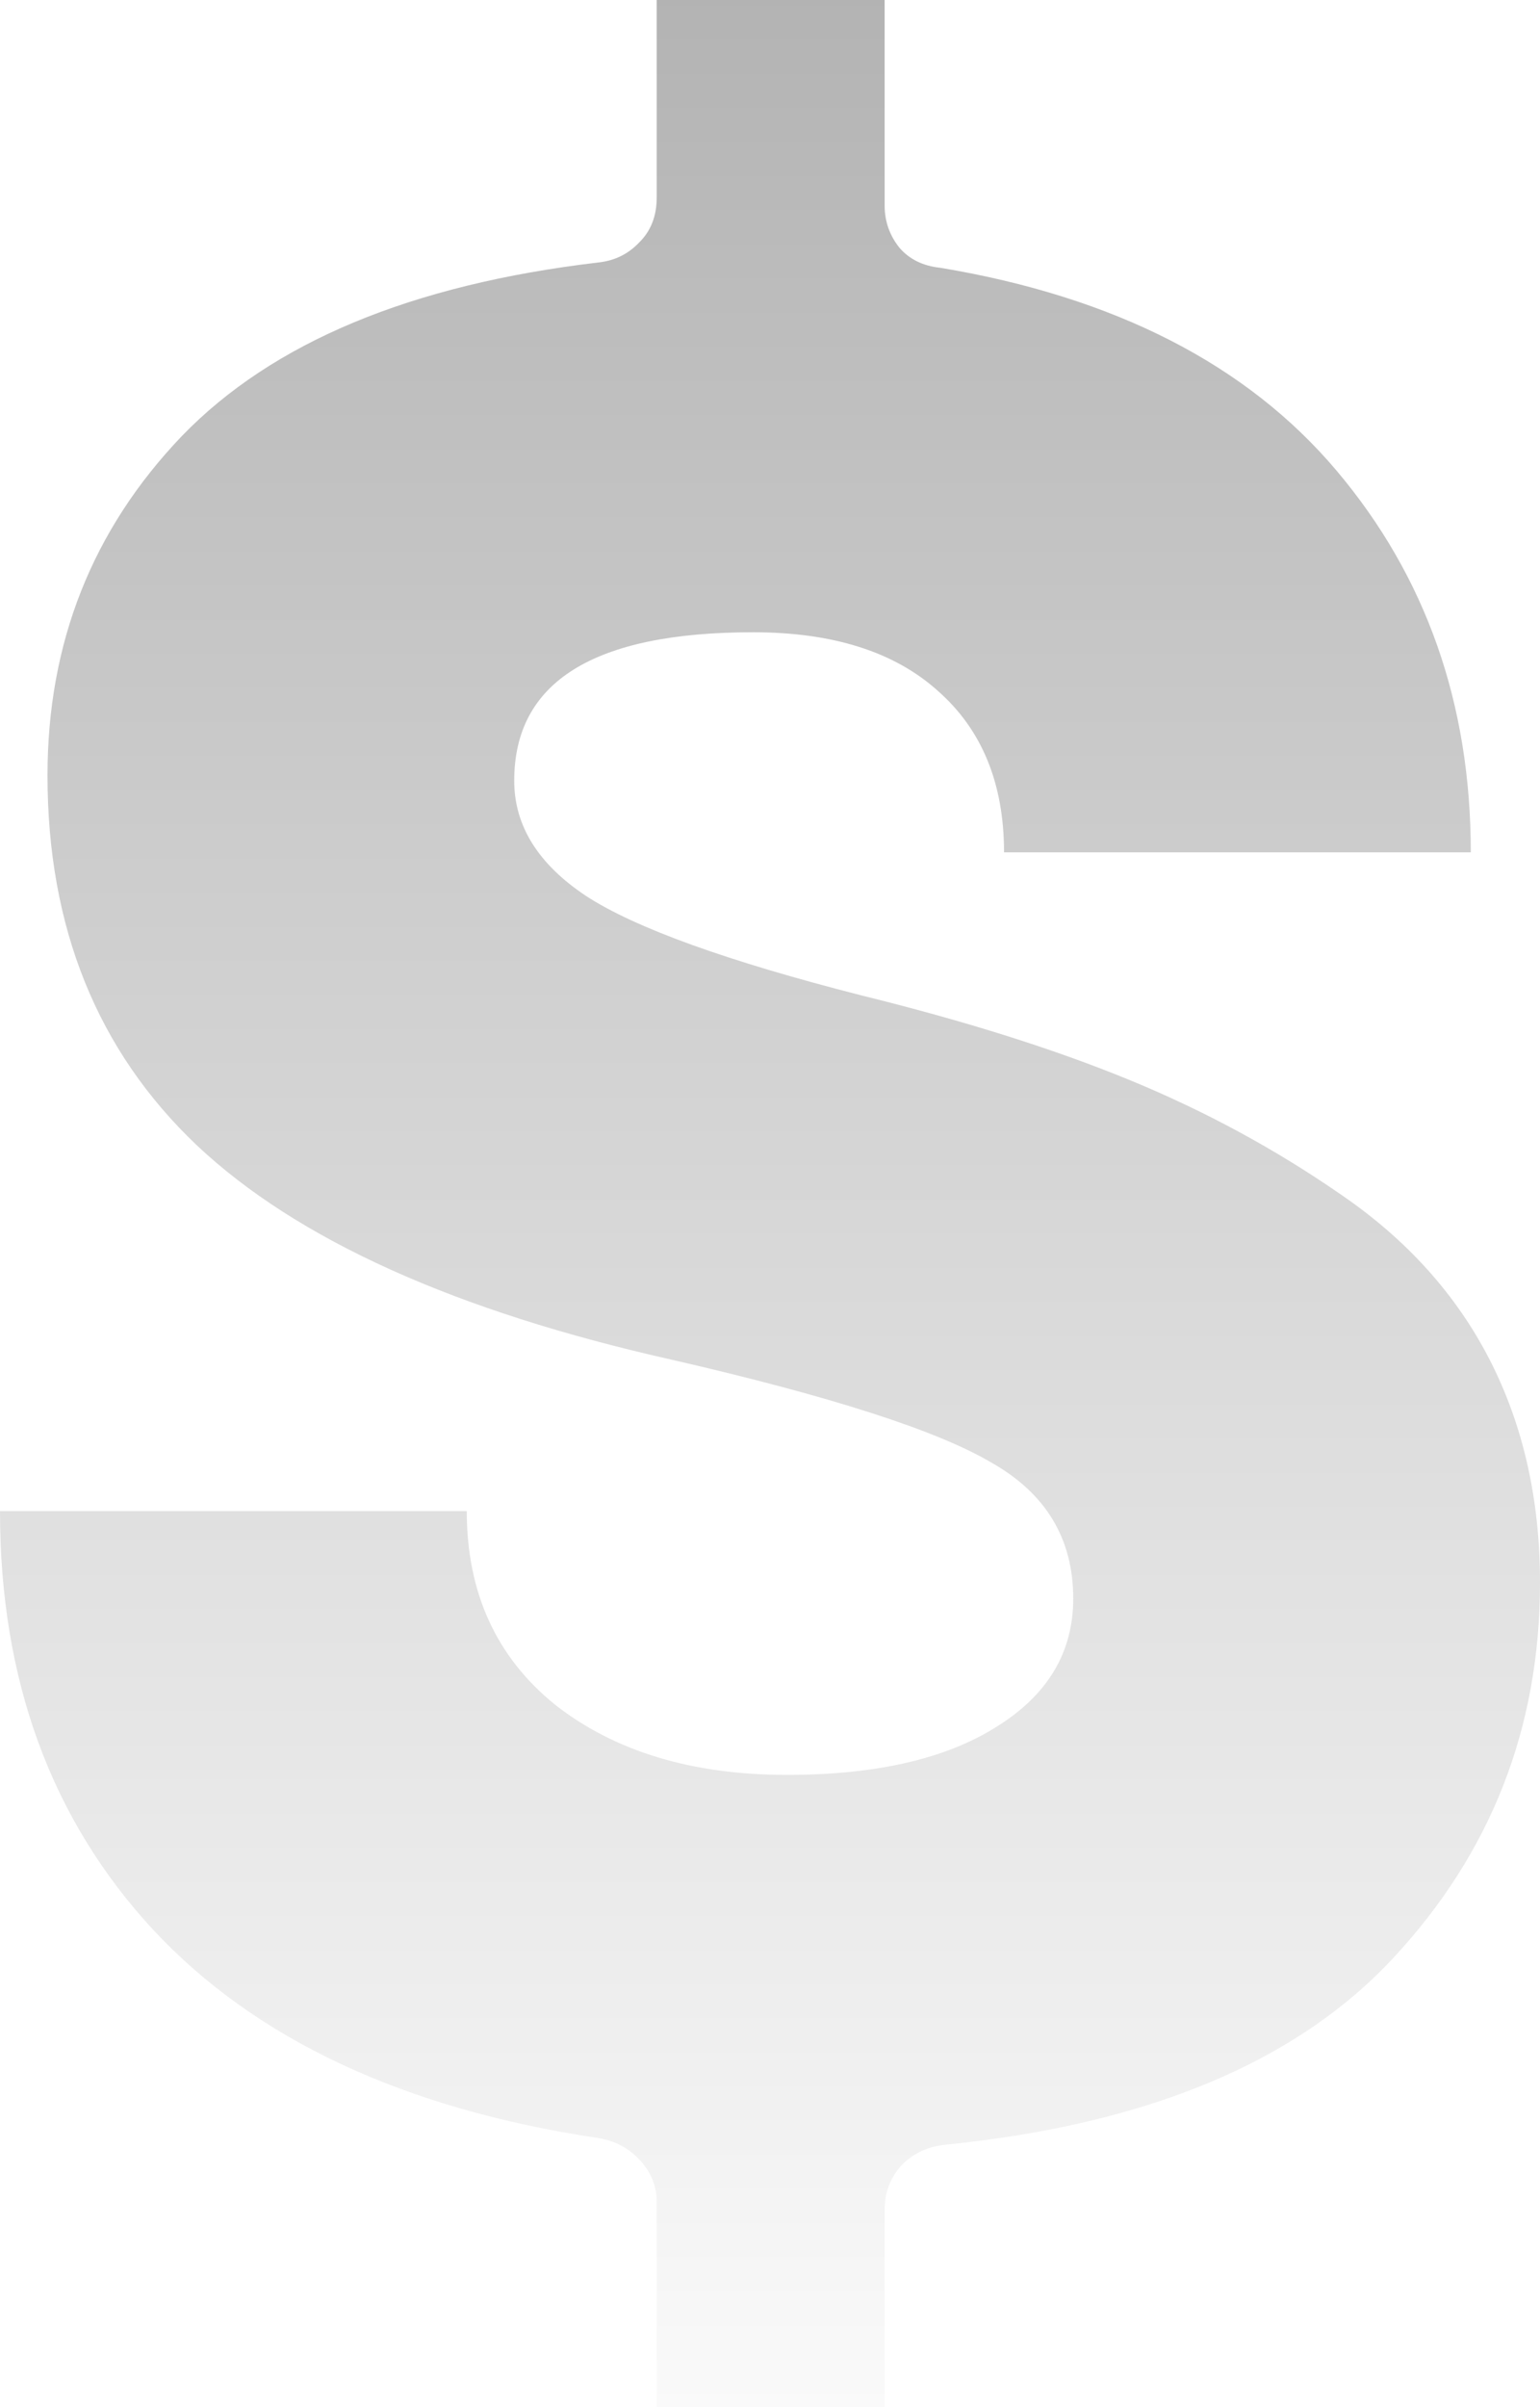 <svg width="32" height="50" viewBox="0 0 32 50" fill="none" xmlns="http://www.w3.org/2000/svg">
<path d="M32 32.874C32 35.885 30.985 38.482 28.955 40.666C26.944 42.832 23.843 44.126 19.651 44.548C19.275 44.585 18.965 44.732 18.721 44.989C18.495 45.246 18.382 45.549 18.382 45.898V50H13.646V45.732C13.646 45.402 13.524 45.108 13.279 44.851C13.054 44.613 12.772 44.466 12.434 44.411C8.392 43.805 5.31 42.364 3.186 40.088C1.062 37.794 0 34.894 0 31.388H9.699C9.699 33.076 10.309 34.416 11.531 35.407C12.772 36.38 14.379 36.867 16.352 36.867C18.194 36.867 19.642 36.536 20.694 35.876C21.766 35.215 22.301 34.325 22.301 33.205C22.301 31.957 21.728 31.011 20.581 30.369C19.454 29.708 17.255 29.002 13.984 28.249C9.473 27.239 6.174 25.753 4.088 23.788C2.021 21.825 0.987 19.264 0.987 16.107C0.987 13.354 1.917 11.004 3.778 9.058C5.658 7.113 8.543 5.91 12.434 5.452C12.772 5.415 13.054 5.277 13.279 5.039C13.524 4.8 13.646 4.488 13.646 4.102V0H18.382V4.268C18.382 4.598 18.486 4.892 18.692 5.149C18.899 5.387 19.181 5.525 19.538 5.562C23.166 6.167 25.91 7.572 27.771 9.774C29.632 11.977 30.562 14.62 30.562 17.704H20.863C20.863 16.272 20.403 15.152 19.482 14.345C18.58 13.537 17.302 13.133 15.648 13.133C12.339 13.133 10.685 14.161 10.685 16.217C10.685 17.153 11.184 17.951 12.18 18.612C13.195 19.273 15.102 19.962 17.903 20.677C20.065 21.21 21.925 21.797 23.485 22.439C25.046 23.082 26.502 23.871 27.855 24.807C29.228 25.743 30.261 26.891 30.957 28.249C31.652 29.607 32 31.149 32 32.874Z" fill="url(#paint0_linear_483_1915)"/>
<defs>
<linearGradient id="paint0_linear_483_1915" x1="16.07" y1="-0.599" x2="16.07" y2="53.62" gradientUnits="userSpaceOnUse">
<stop stop-opacity="0.3"/>
<stop offset="1" stop-opacity="0"/>
</linearGradient>
</defs>
</svg>

